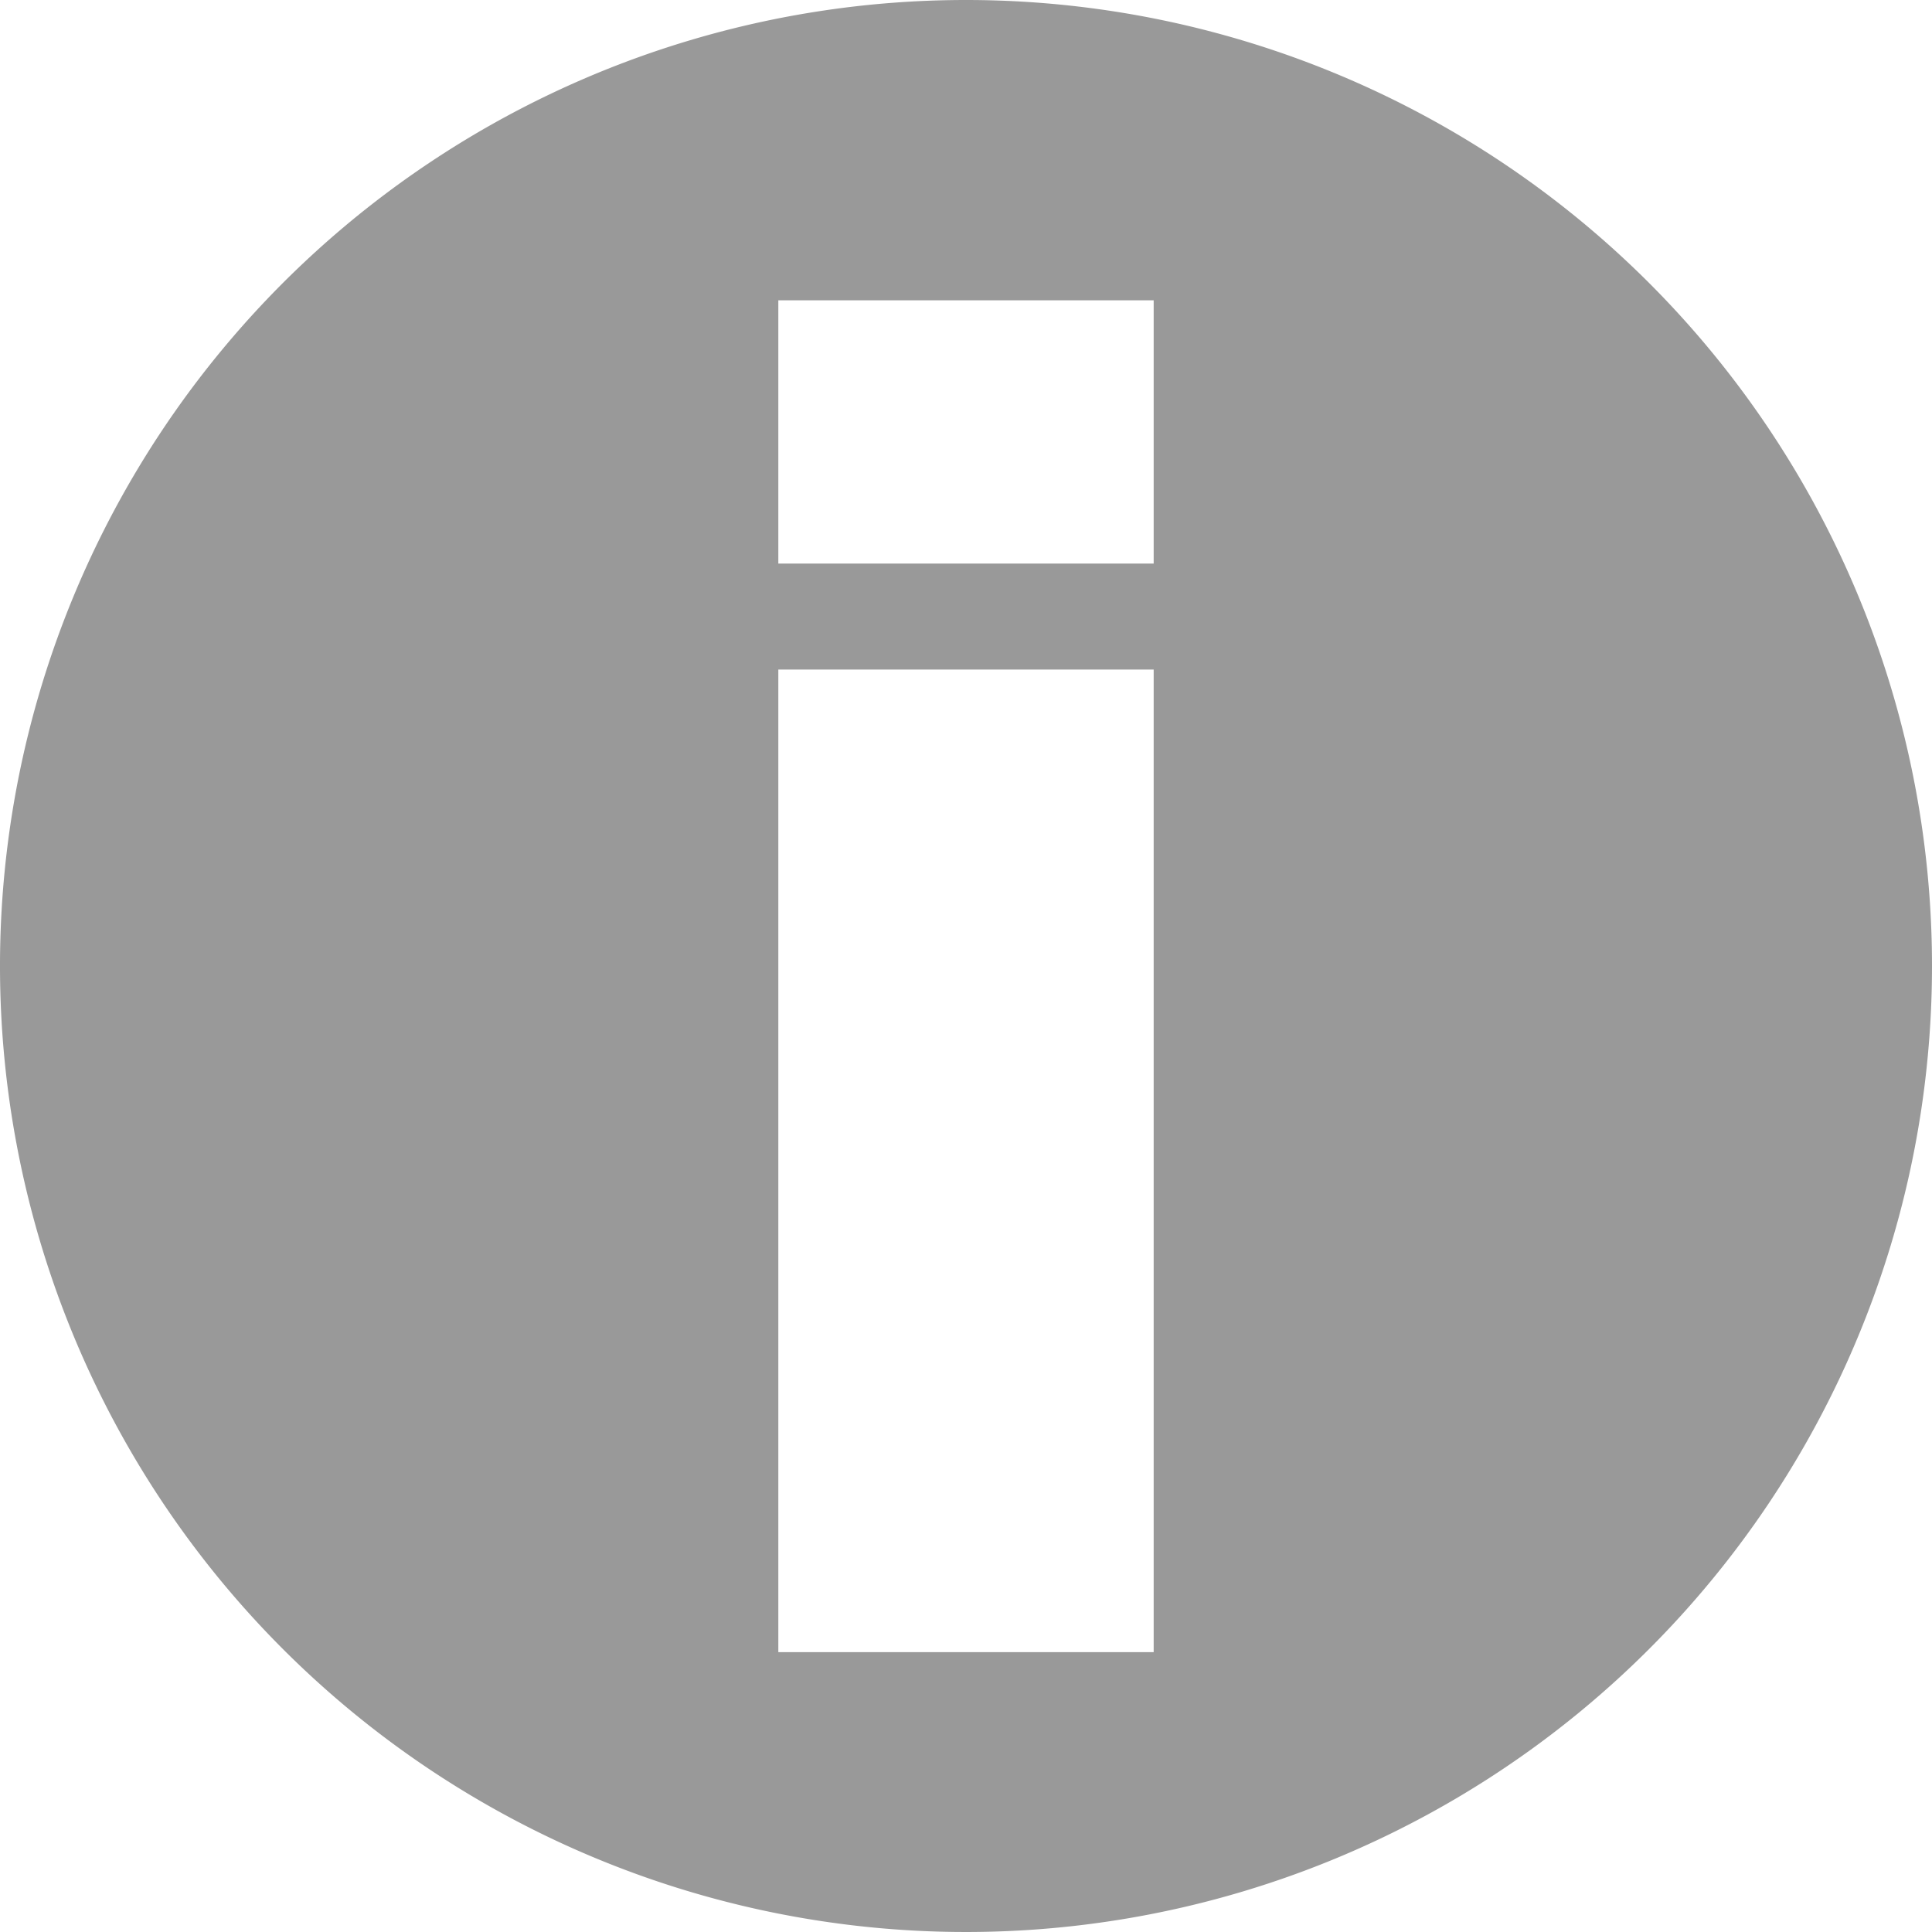 <svg xmlns="http://www.w3.org/2000/svg" viewBox="0 0 35 35"><defs><style>.cls-1{fill:#999;}</style></defs><title>アセット 130</title><g id="レイヤー_2" data-name="レイヤー 2"><g id="視聴画面"><g id="詳細"><path class="cls-1" d="M17.5,0A17.5,17.5,0,1,0,35,17.5,17.5,17.5,0,0,0,17.5,0Zm3.4,29.93H14.1V12.13H20.9Zm0-19.72H14.1V5.44H20.9Z"/></g></g></g></svg>